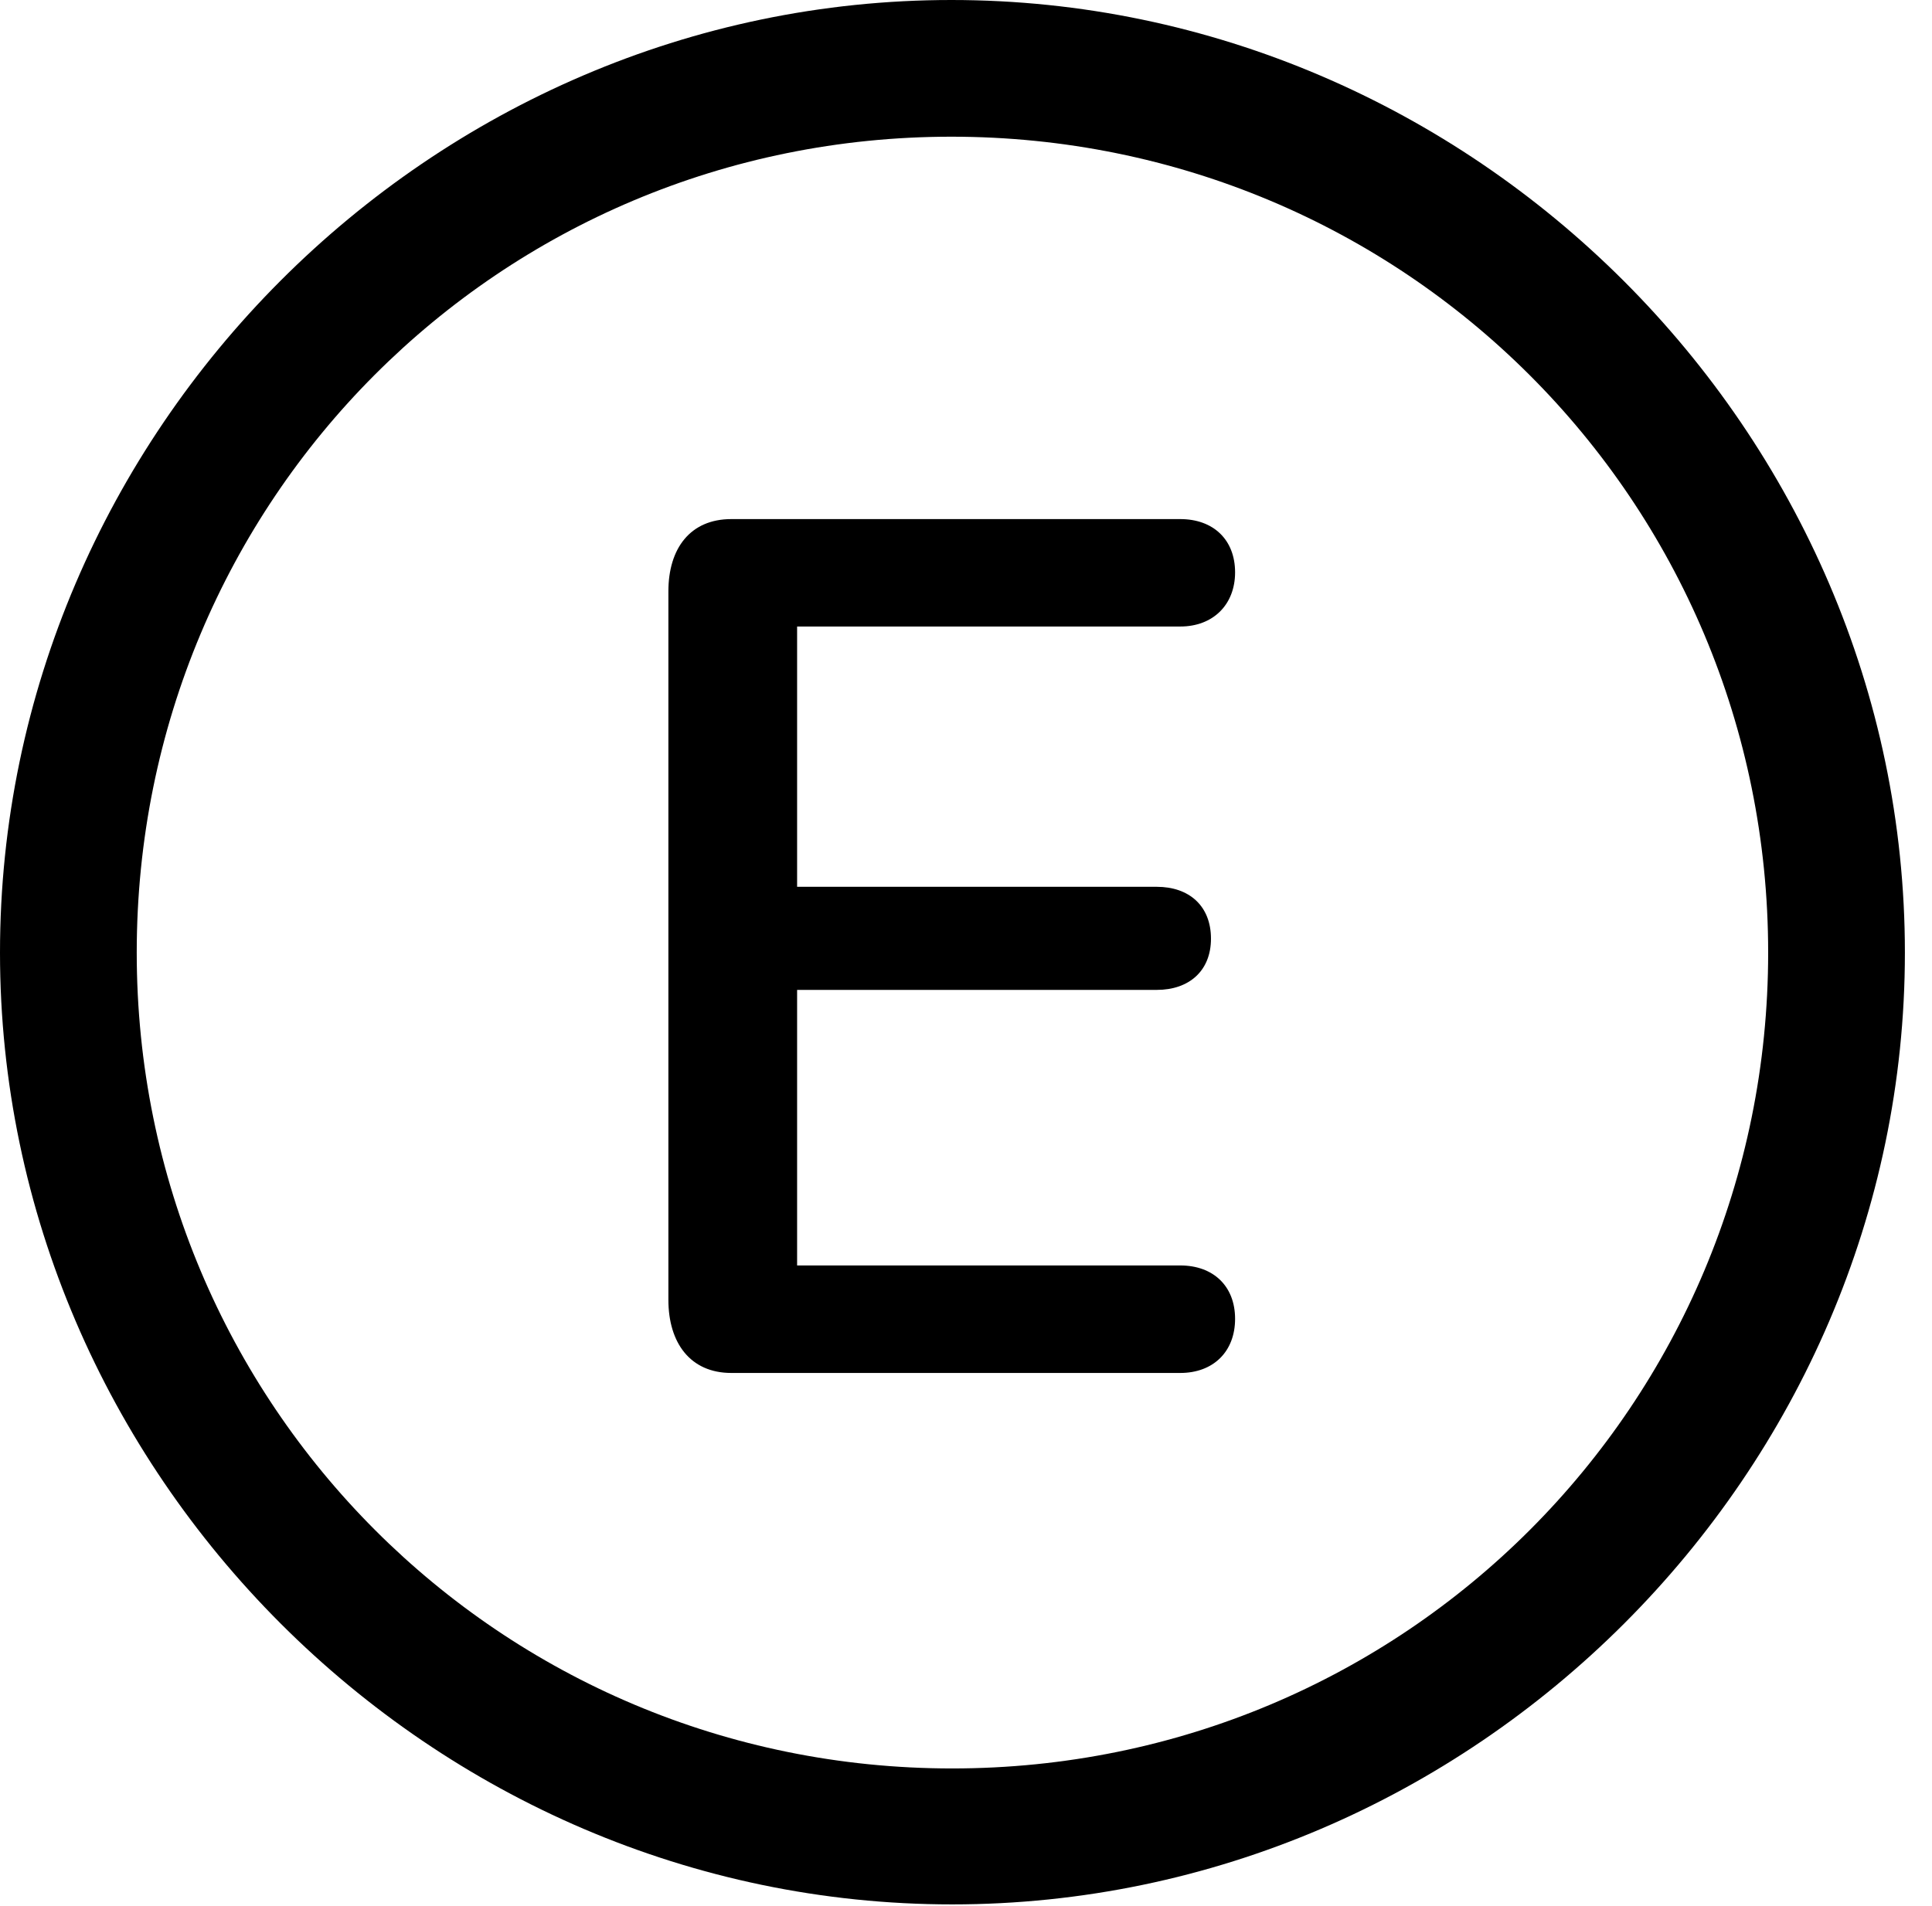 <svg version="1.1" xmlns="http://www.w3.org/2000/svg" xmlns:xlink="http://www.w3.org/1999/xlink" width="25.801" height="25.459" viewBox="0 0 25.801 25.459">
 <g>
  <rect height="25.459" opacity="0" width="25.801" x="0" y="0"/>
  <path d="M12.715 25.439C19.678 25.439 25.439 19.678 25.439 12.725C25.439 5.762 19.668 0 12.705 0C5.752 0 0 5.762 0 12.725C0 19.678 5.762 25.439 12.715 25.439ZM12.715 23.623C6.68 23.623 1.826 18.76 1.826 12.725C1.826 6.68 6.67 1.826 12.705 1.826C18.75 1.826 23.613 6.68 23.613 12.725C23.613 18.76 18.76 23.623 12.715 23.623Z" fill="currentColor"/>
  <path d="M9.766 18.34L15.762 18.34C16.201 18.34 16.494 18.057 16.494 17.617C16.494 17.178 16.201 16.904 15.762 16.904L10.645 16.904L10.645 13.223L15.449 13.223C15.879 13.223 16.172 12.969 16.172 12.539C16.172 12.1 15.879 11.846 15.449 11.846L10.645 11.846L10.645 8.369L15.762 8.369C16.201 8.369 16.494 8.076 16.494 7.646C16.494 7.207 16.201 6.934 15.762 6.934L9.766 6.934C9.219 6.934 8.926 7.324 8.926 7.9L8.926 17.363C8.926 17.939 9.219 18.34 9.766 18.34Z" fill="currentColor"/>
 </g>
</svg>
